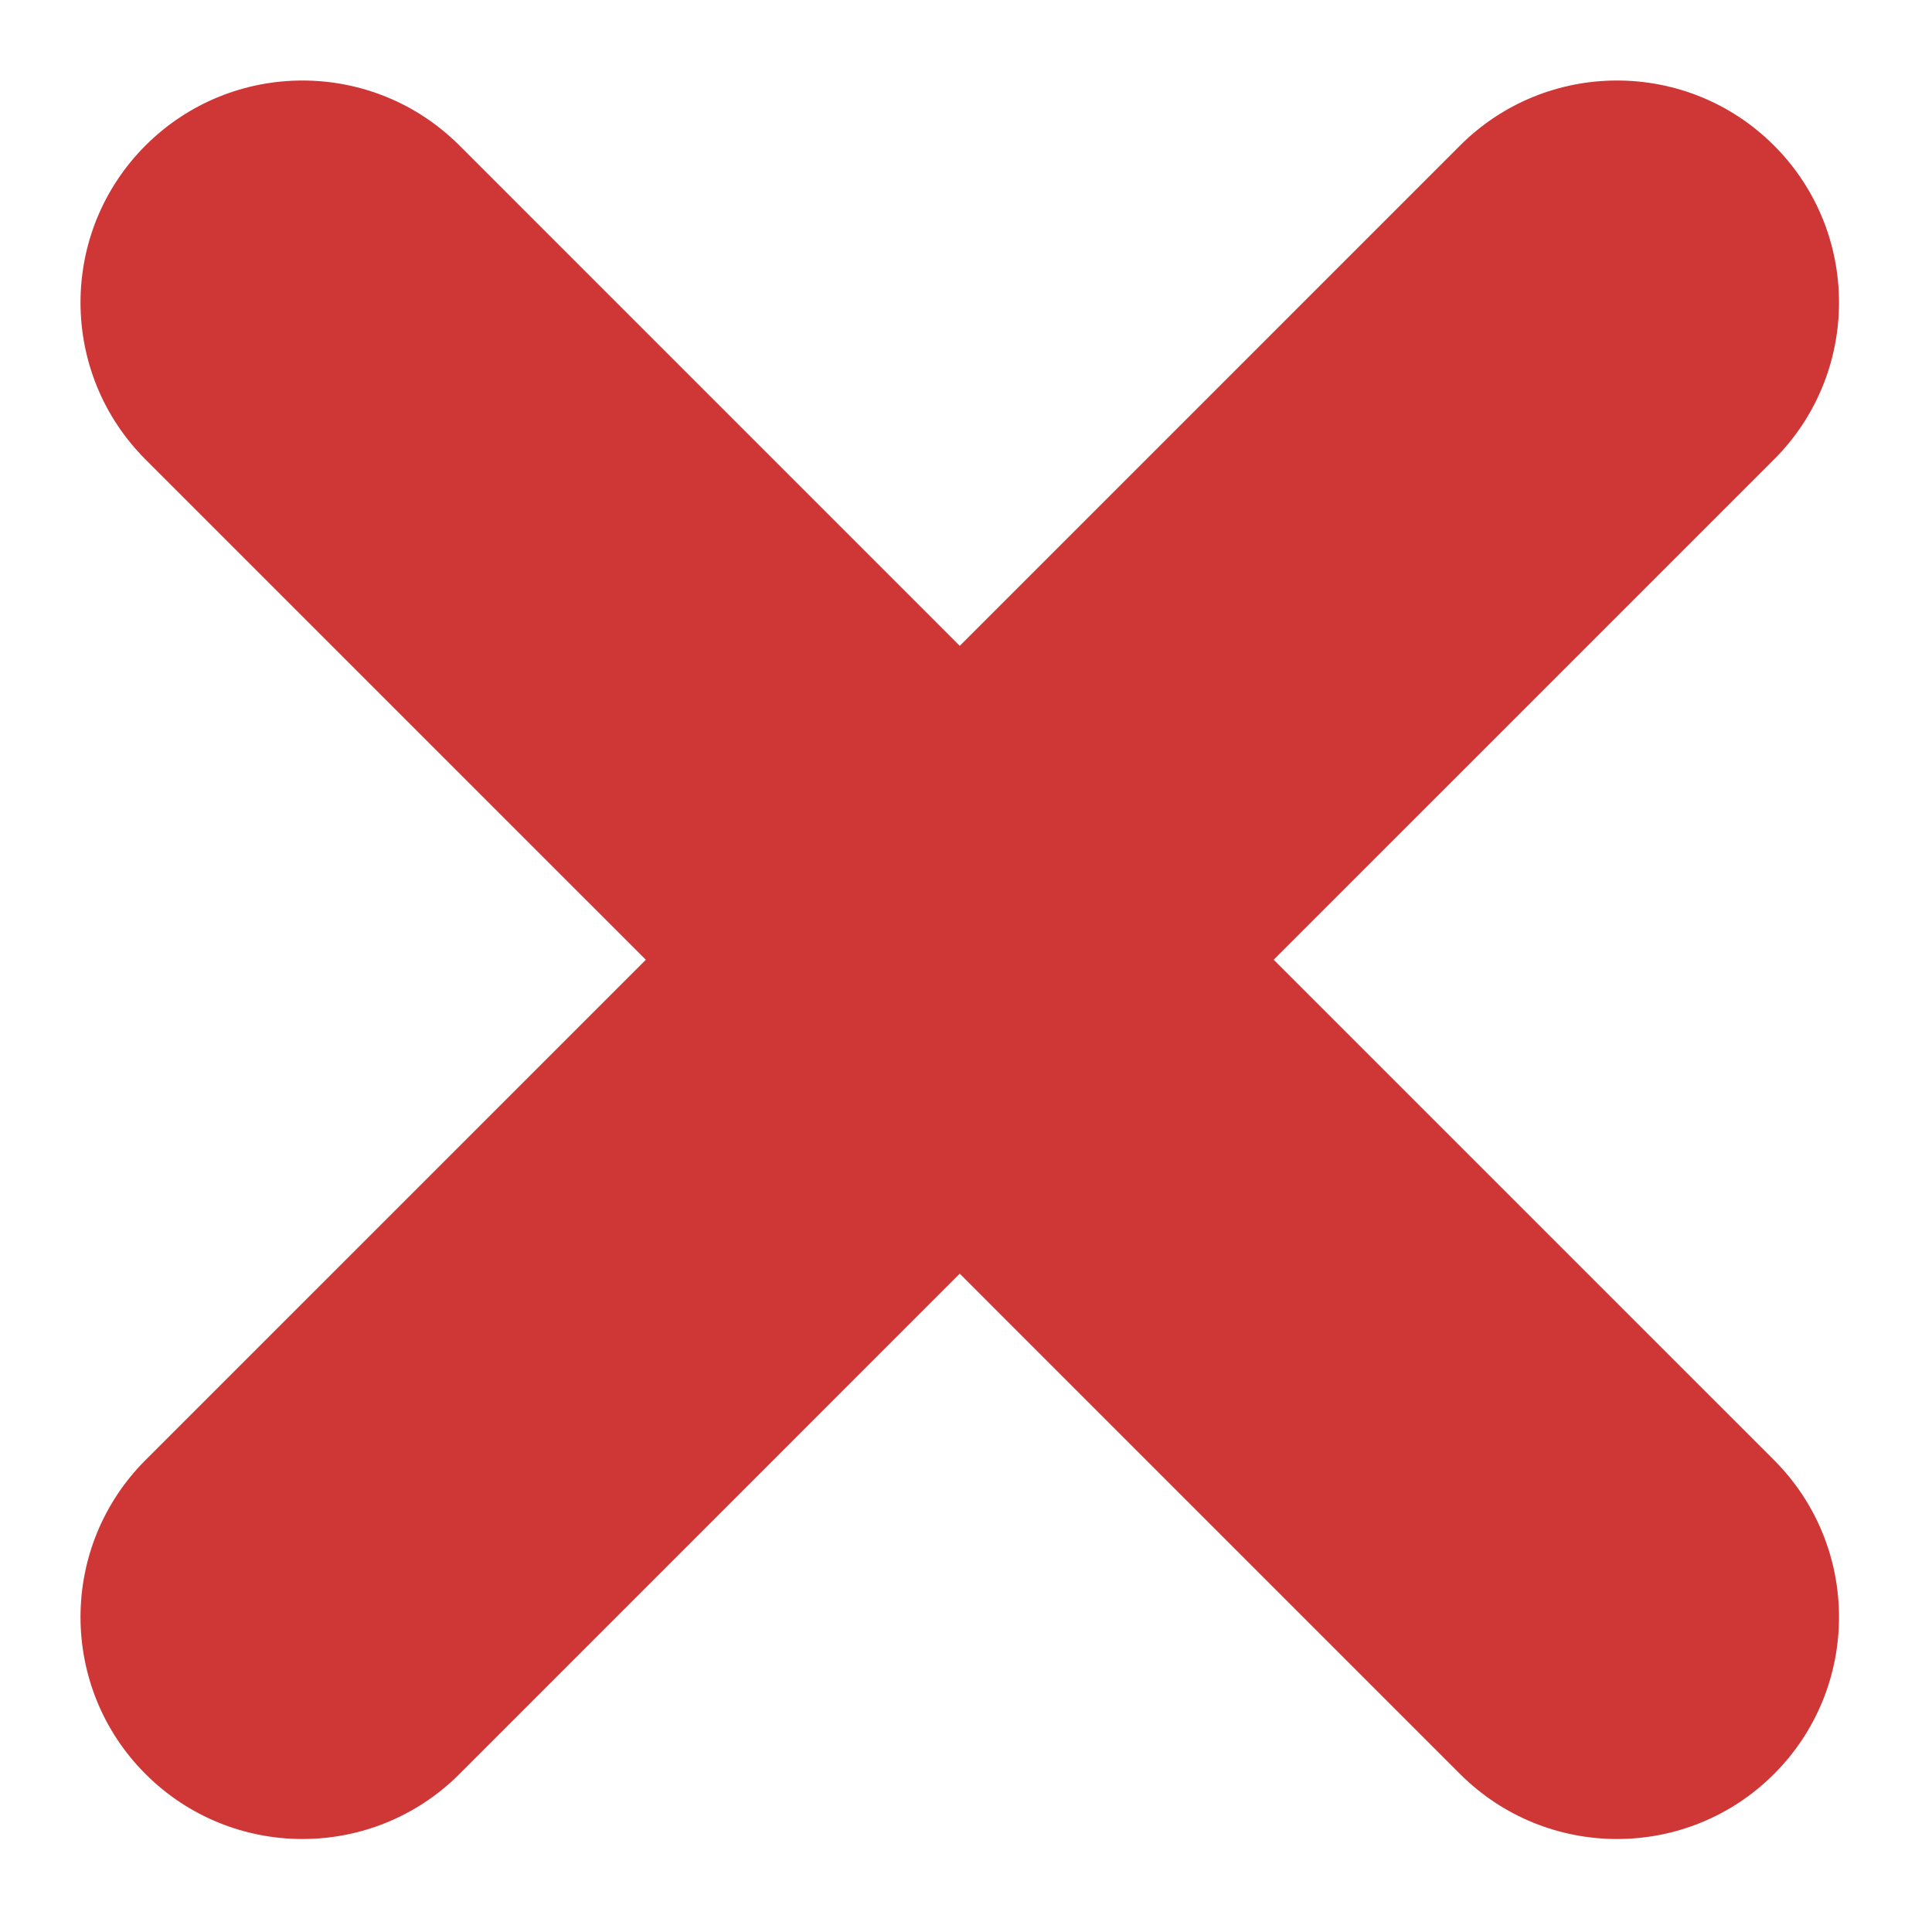 <svg width="48" height="48" viewBox="0 0 48 48" fill="none" xmlns="http://www.w3.org/2000/svg">
<g filter="url(#filter0_d_40_19)">
<path fill-rule="evenodd" clip-rule="evenodd" d="M12.415 1.615C10.261 -0.538 6.769 -0.538 4.615 1.615C2.462 3.769 2.462 7.261 4.615 9.415L17.046 21.845L4.615 34.275C2.462 36.429 2.462 39.921 4.615 42.075C6.769 44.228 10.261 44.228 12.415 42.075L24.845 29.644L37.275 42.075C39.429 44.228 42.921 44.228 45.075 42.075C47.228 39.921 47.228 36.429 45.075 34.275L32.644 21.845L45.075 9.415C47.228 7.261 47.228 3.769 45.075 1.615C42.921 -0.538 39.429 -0.538 37.275 1.615L24.845 14.046L12.415 1.615Z" fill="#CF3737"/>
</g>
<defs>
<filter id="filter0_d_40_19" x="0" y="0" width="47.69" height="47.69" filterUnits="userSpaceOnUse" color-interpolation-filters="sRGB">
<feFlood flood-opacity="0" result="BackgroundImageFix"/>
<feColorMatrix in="SourceAlpha" type="matrix" values="0 0 0 0 0 0 0 0 0 0 0 0 0 0 0 0 0 0 127 0" result="hardAlpha"/>
<feOffset dx="-1" dy="2"/>
<feGaussianBlur stdDeviation="1"/>
<feComposite in2="hardAlpha" operator="out"/>
<feColorMatrix type="matrix" values="0 0 0 0 0 0 0 0 0 0 0 0 0 0 0 0 0 0 0.25 0"/>
<feBlend mode="normal" in2="BackgroundImageFix" result="effect1_dropShadow_40_19"/>
<feBlend mode="normal" in="SourceGraphic" in2="effect1_dropShadow_40_19" result="shape"/>
</filter>
</defs>
</svg>
